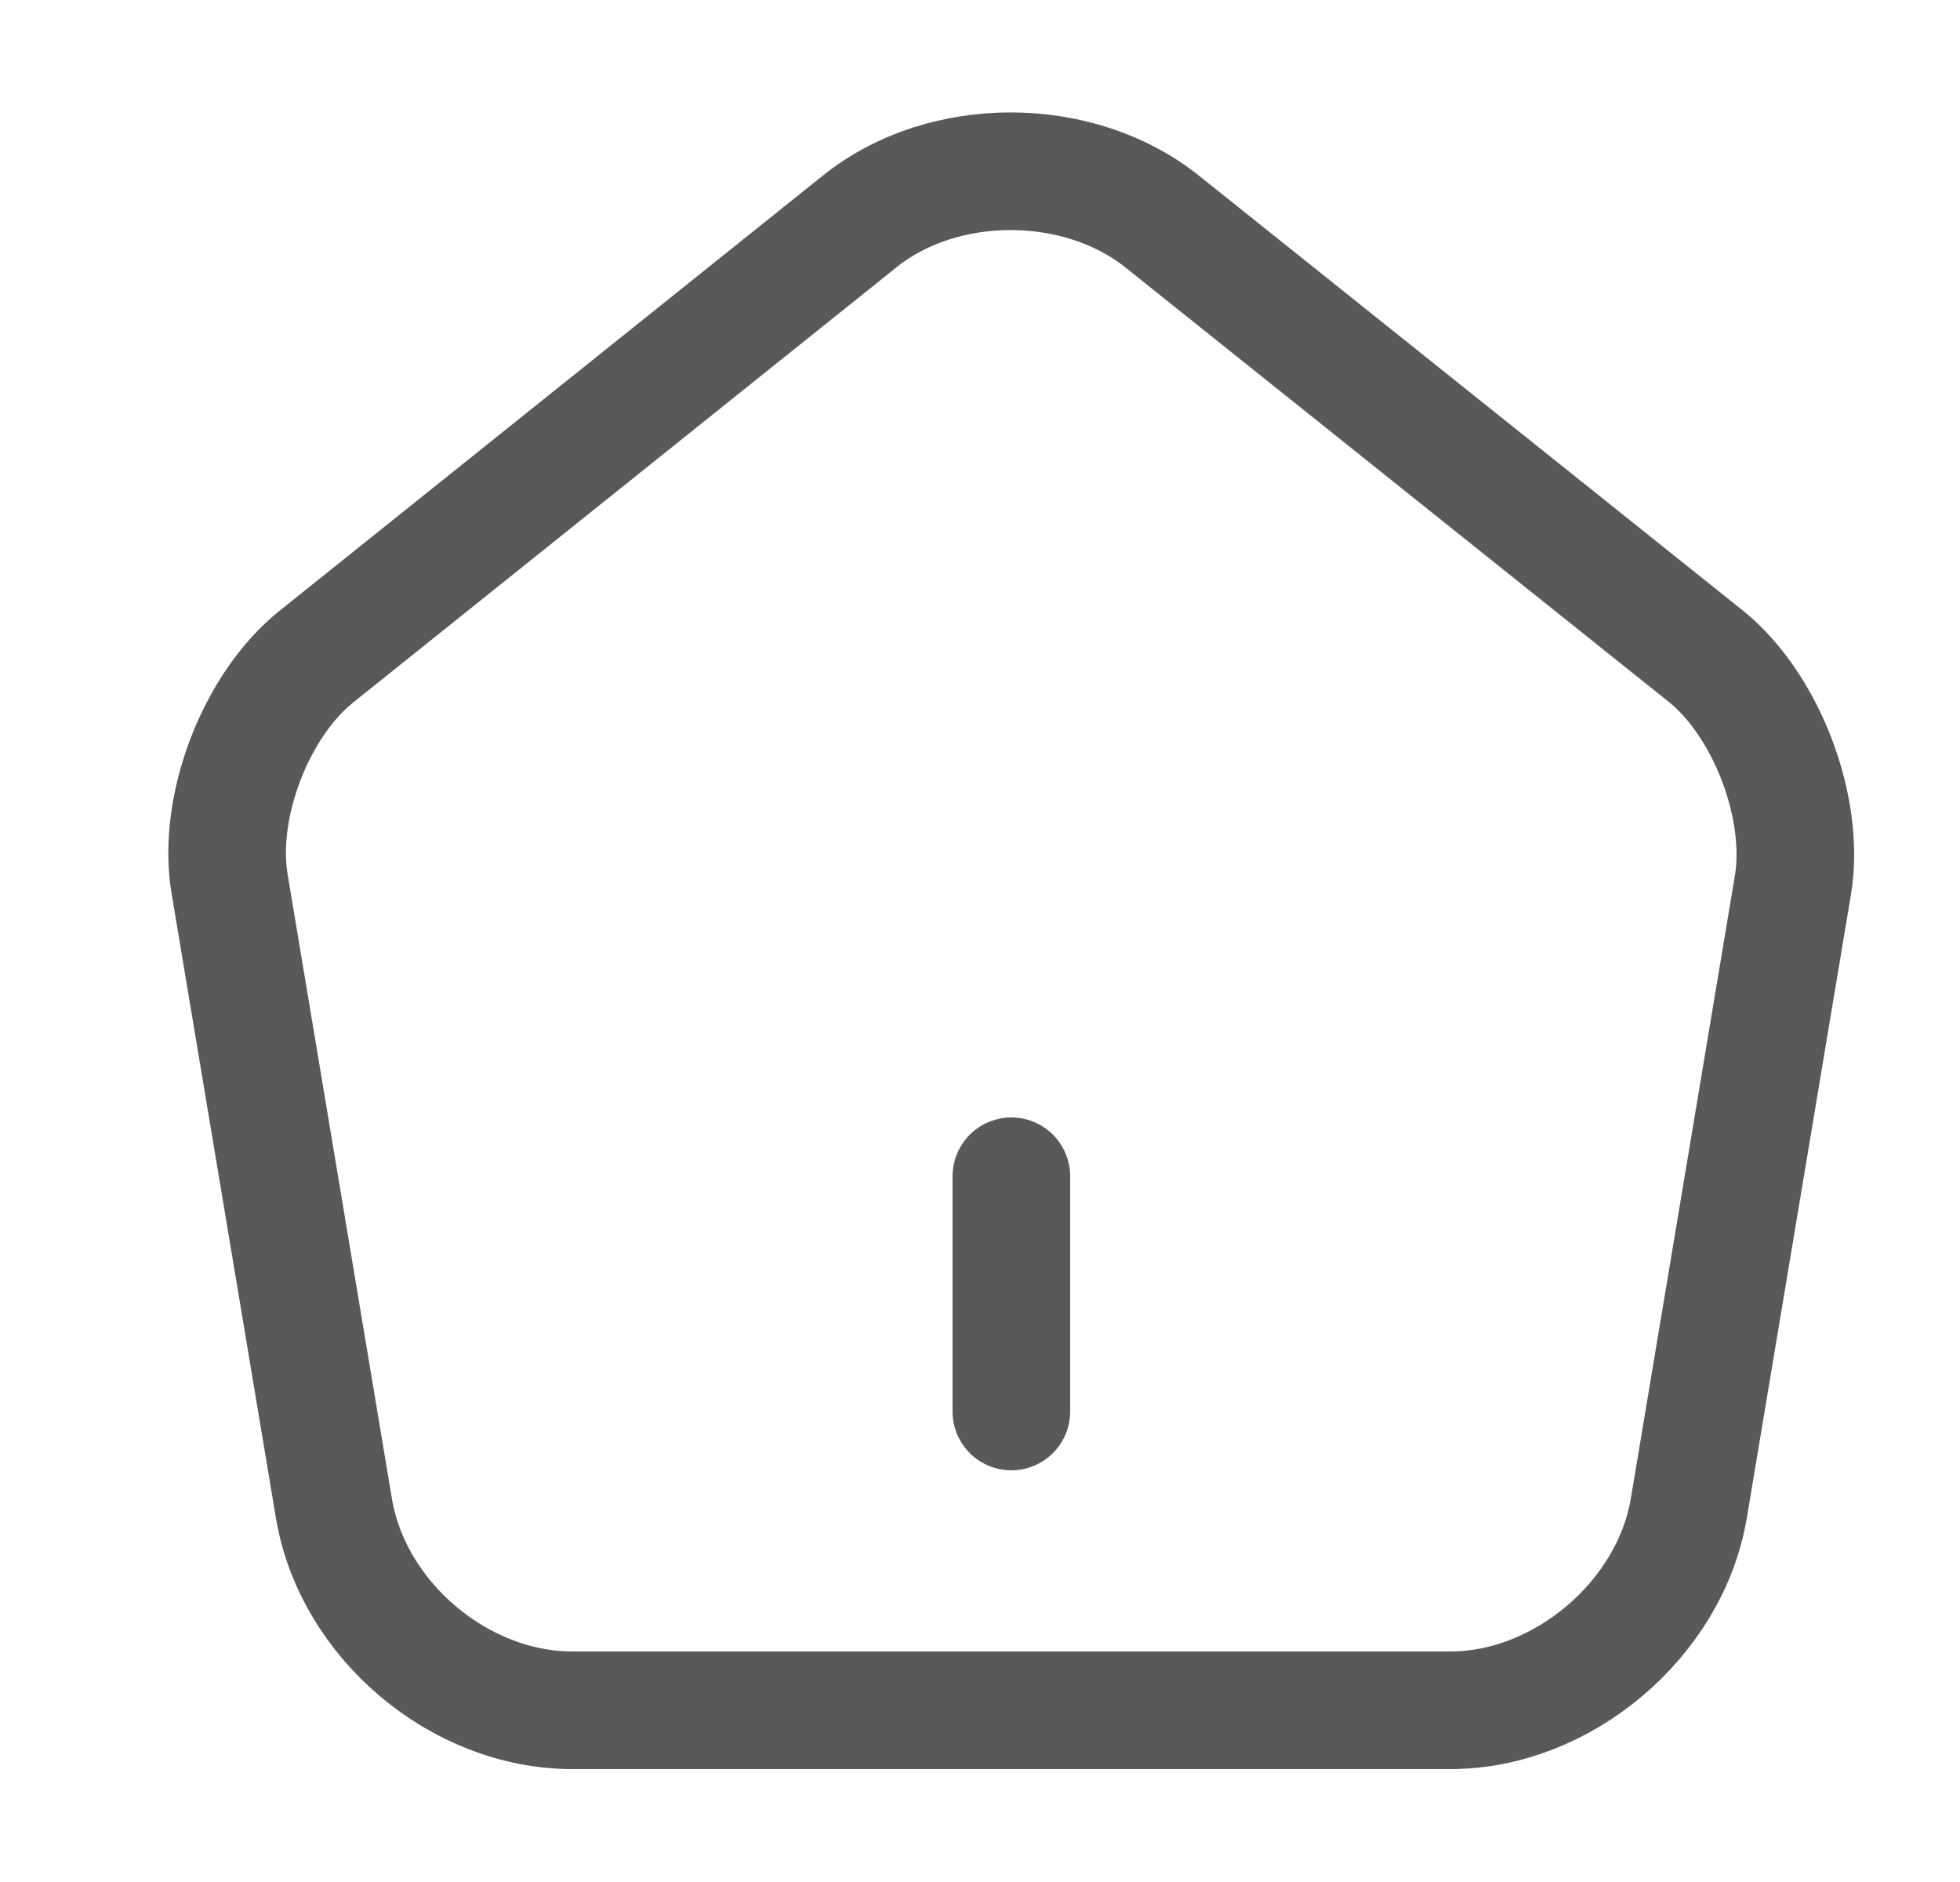 <svg width="25" height="24" viewBox="0 0 25 24" fill="none" xmlns="http://www.w3.org/2000/svg">
<path d="M12.9 18V15" stroke="#595959" stroke-width="1.5" stroke-linecap="round" stroke-linejoin="round"/>
<path d="M10.97 2.82L4.04 8.37C3.26 8.99 2.76 10.3 2.93 11.28L4.26 19.24C4.5 20.66 5.86 21.81 7.3 21.81H18.5C19.93 21.81 21.3 20.65 21.54 19.24L22.87 11.28C23.03 10.3 22.53 8.99 21.76 8.37L14.83 2.83C13.76 1.97 12.03 1.97 10.97 2.82Z" stroke="#595959" stroke-width="1.5" stroke-linecap="round" stroke-linejoin="round"/>
</svg>
